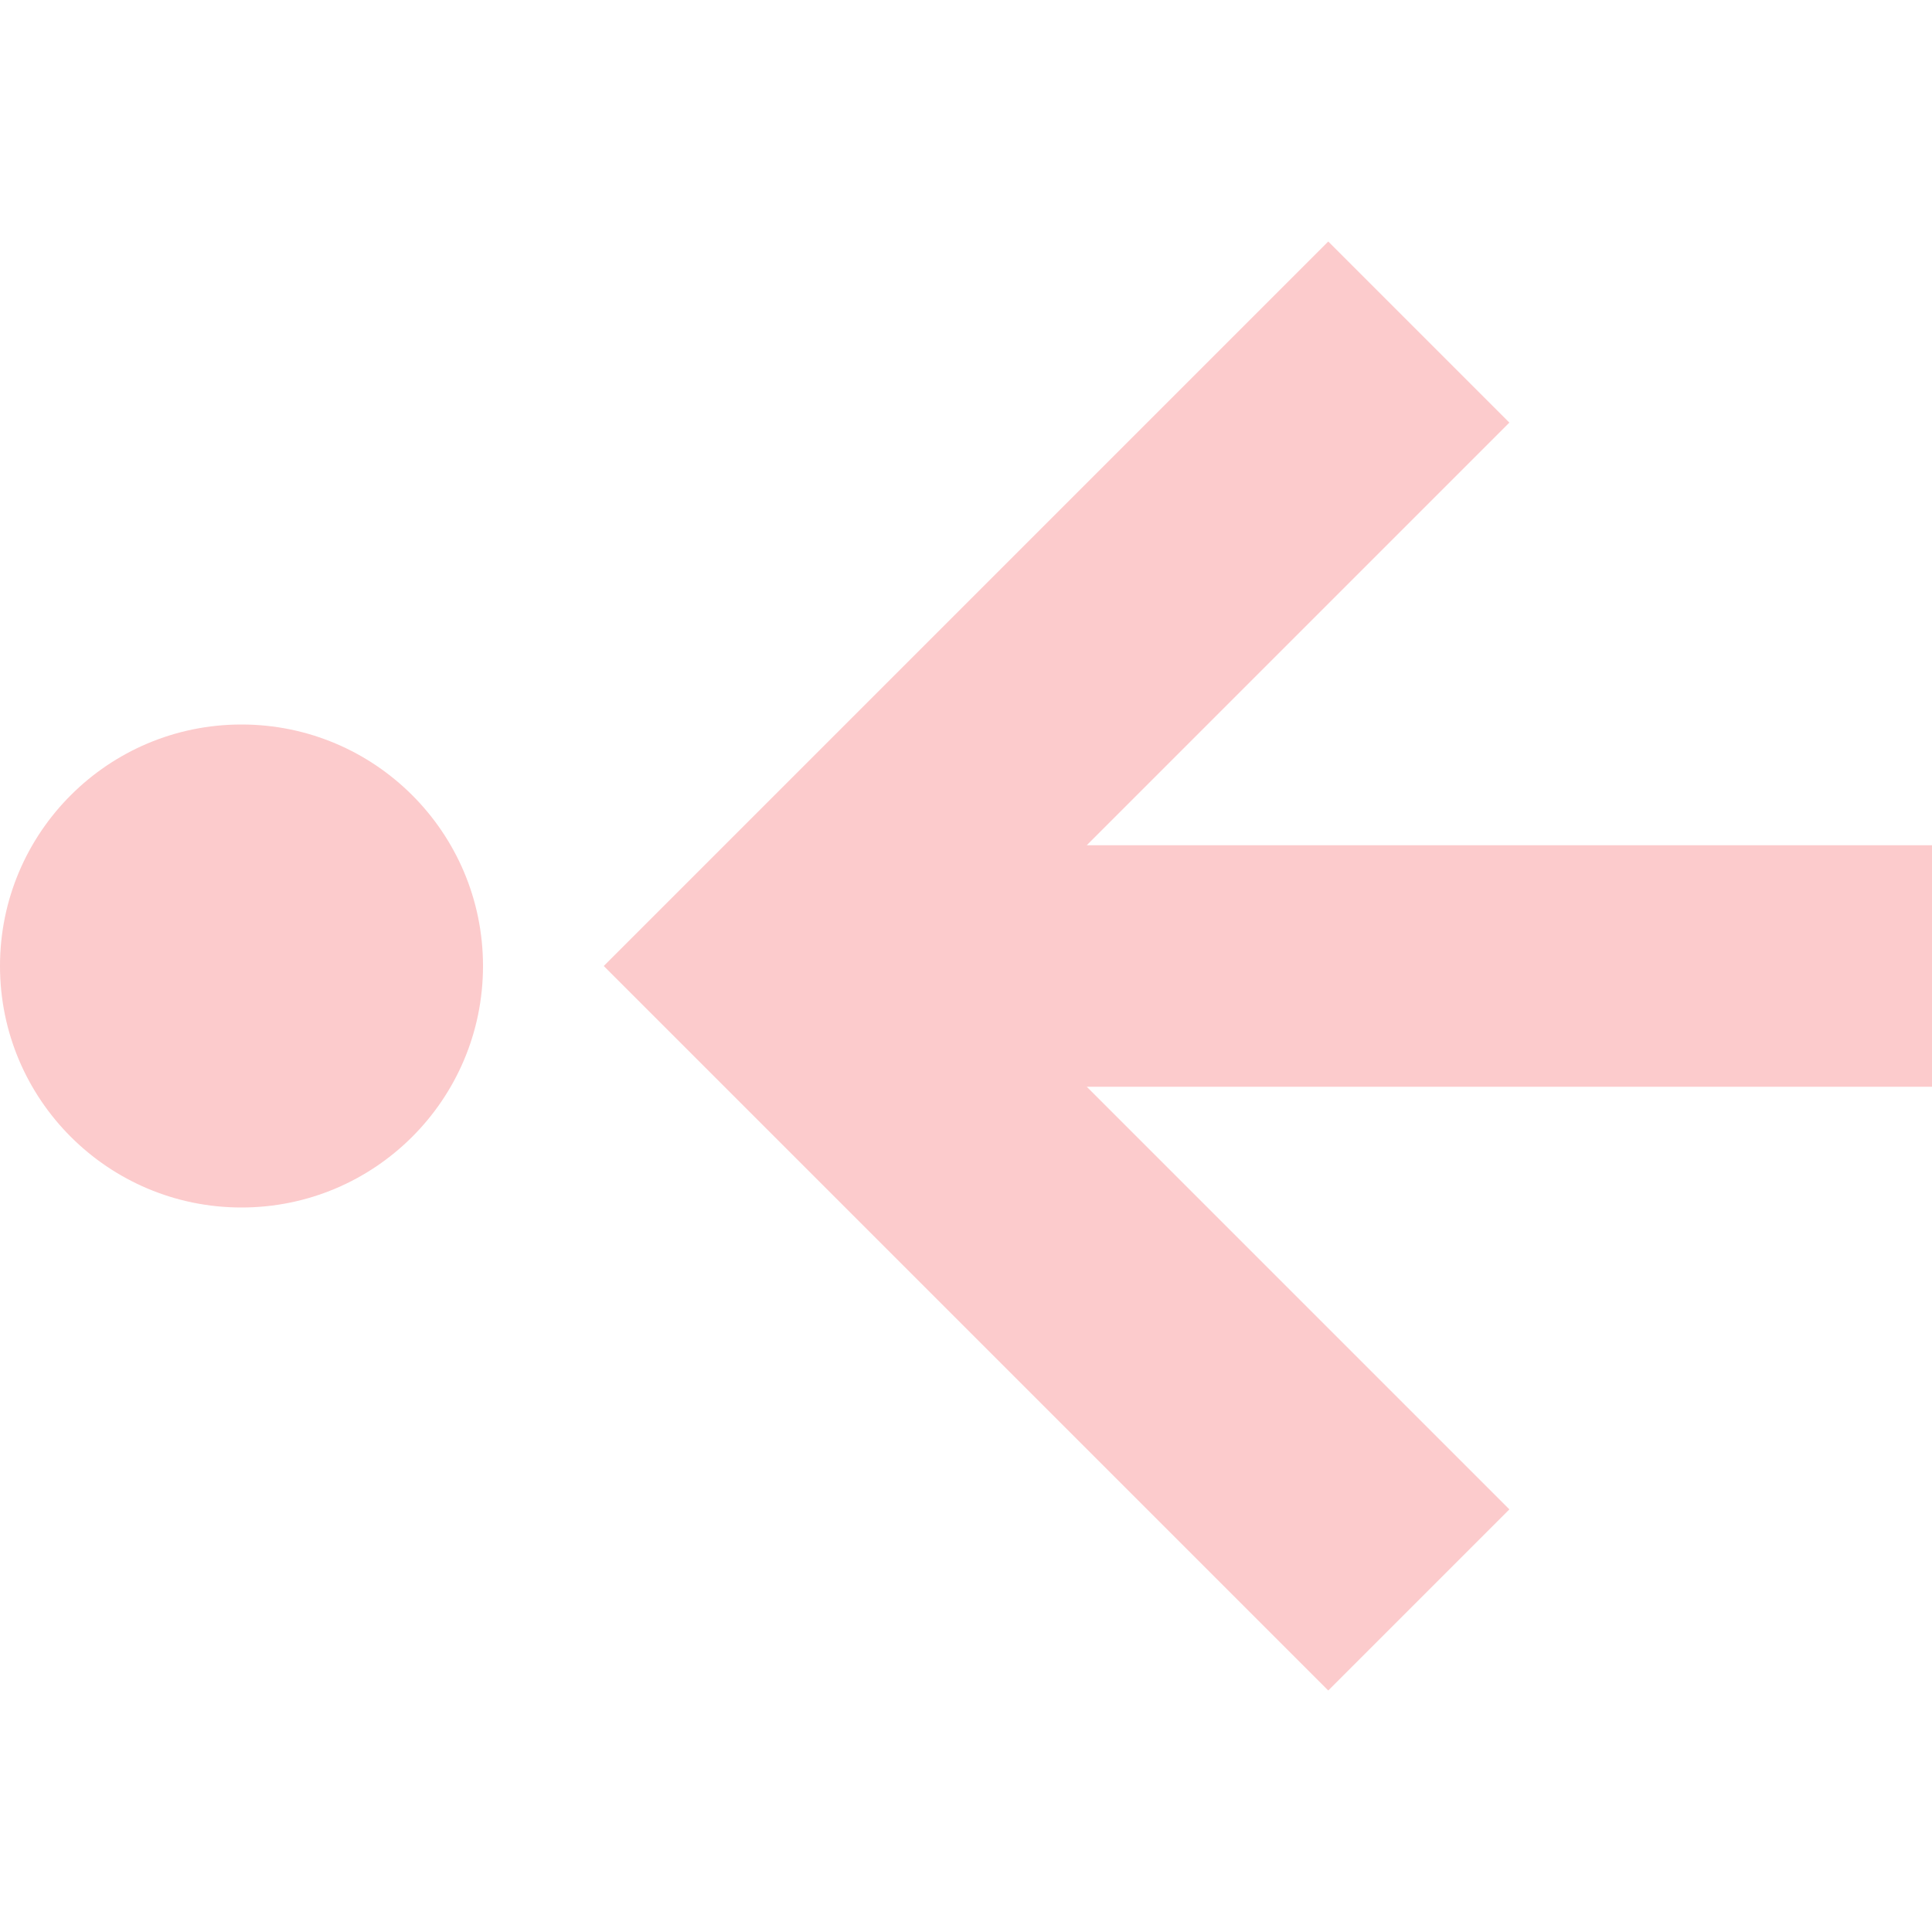<svg xmlns="http://www.w3.org/2000/svg" width="16" height="16" version="1.1">
 <defs>
  <style id="current-color-scheme" type="text/css">
   .ColorScheme-Text { color:#fccbcc; } .ColorScheme-Highlight { color:#4285f4; } .ColorScheme-NeutralText { color:#ff9800; } .ColorScheme-PositiveText { color:#4caf50; } .ColorScheme-NegativeText { color:#f44336; }
  </style>
 </defs>
 <circle style="fill:currentColor" class="ColorScheme-Text" cx="2" cy="8" r="2"/>
 <path style="fill:currentColor" class="ColorScheme-Text" d="M 16,7 H 9 L 12.5,3.5 11,2 5,8 11,14 12.5,12.5 9,9 H 16 Z"/>
</svg>
